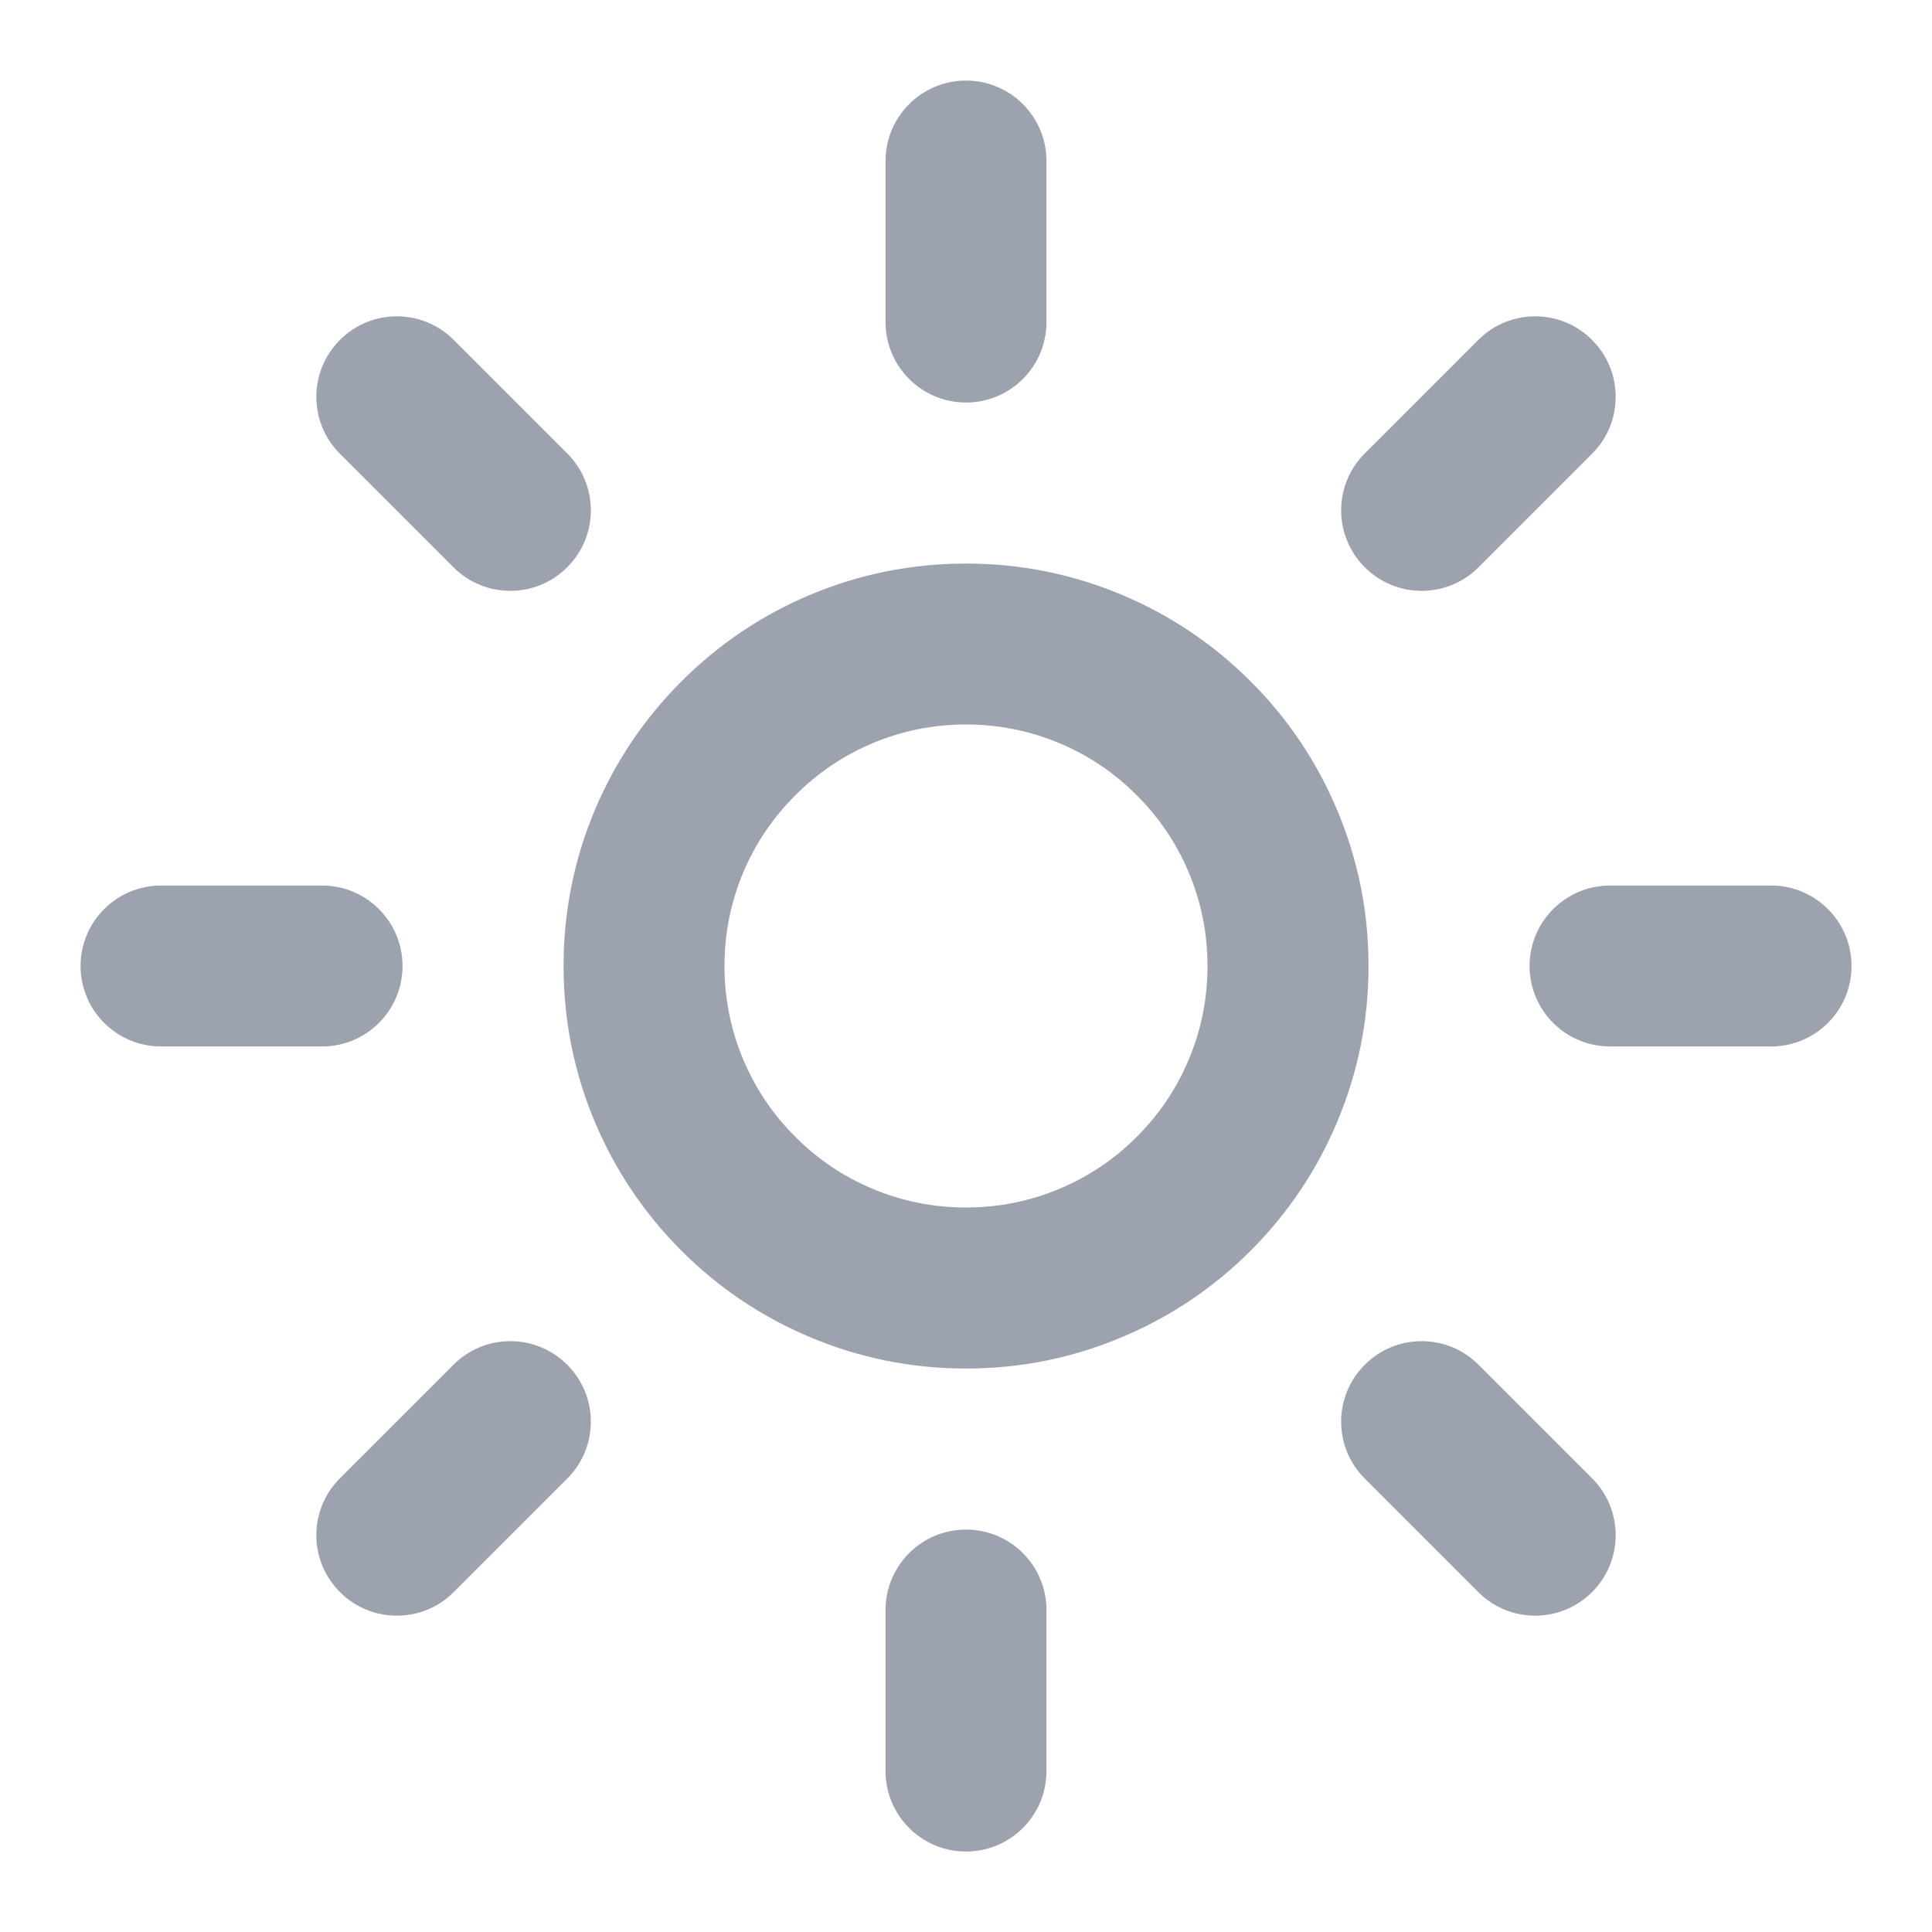 
<svg mexport="1" xmlns="http://www.w3.org/2000/svg" xmlns:xlink="http://www.w3.org/1999/xlink" width="20" height="20" viewBox="0 0 20 20">
	<defs>
		<clipPath id="clipPath0:0:0">
			<path d="M0 0L20 0L20 20L0 20L0 0Z" fill-rule="nonzero" transform="matrix(1 0 0 1 -0 -0)"/>
		</clipPath>
	</defs>
	<g clip-path="url(#clipPath0:0:0)">
		<path d="M3.333 5.833Q3.842 5.833 4.306 5.637Q4.755 5.448 5.101 5.101Q5.448 4.755 5.637 4.306Q5.833 3.842 5.833 3.333Q5.833 2.824 5.637 2.36Q5.448 1.912 5.101 1.566Q4.755 1.219 4.306 1.029Q3.842 0.833 3.333 0.833Q2.824 0.833 2.36 1.029Q1.912 1.219 1.566 1.566Q1.219 1.912 1.029 2.36Q0.833 2.824 0.833 3.333Q0.833 3.842 1.029 4.306Q1.219 4.755 1.566 5.101Q1.912 5.448 2.36 5.637Q2.824 5.833 3.333 5.833L3.333 5.833ZM3.333 7.5Q2.486 7.5 1.711 7.172Q0.963 6.856 0.387 6.28Q-0.189 5.703 -0.506 4.955Q-0.833 4.18 -0.833 3.333Q-0.833 2.486 -0.506 1.711Q-0.189 0.963 0.387 0.387Q0.963 -0.189 1.711 -0.506Q2.486 -0.833 3.333 -0.833Q4.18 -0.833 4.955 -0.506Q5.703 -0.189 6.28 0.387Q6.856 0.963 7.172 1.711Q7.5 2.486 7.5 3.333Q7.5 4.18 7.172 4.955Q6.856 5.703 6.28 6.28Q5.703 6.856 4.955 7.172Q4.18 7.5 3.333 7.5L3.333 7.5Z" fill-rule="nonzero" transform="matrix(1 0 0 1 6.667 6.667)" fill="rgb(156, 163, 175)"/>
		<path d="M0 -0.833C-0.46 -0.833 -0.833 -0.46 -0.833 0L-0.833 1.667C-0.833 2.127 -0.46 2.5 0 2.5C0.46 2.5 0.833 2.127 0.833 1.667L0.833 0C0.833 -0.46 0.46 -0.833 0 -0.833Z" fill-rule="evenodd" transform="matrix(1 0 0 1 10 1.667)" fill="rgb(156, 163, 175)"/>
		<path d="M0 -0.833C-0.46 -0.833 -0.833 -0.46 -0.833 0L-0.833 1.667C-0.833 2.127 -0.46 2.5 0 2.5C0.46 2.5 0.833 2.127 0.833 1.667L0.833 0C0.833 -0.46 0.46 -0.833 0 -0.833Z" fill-rule="evenodd" transform="matrix(1 0 0 1 10 16.667)" fill="rgb(156, 163, 175)"/>
		<path d="M-0.589 0.589C-0.915 0.264 -0.915 -0.264 -0.589 -0.589C-0.264 -0.915 0.264 -0.915 0.589 -0.589L1.764 0.586C2.09 0.911 2.09 1.439 1.764 1.764C1.439 2.09 0.911 2.09 0.586 1.764L-0.589 0.589Z" fill-rule="evenodd" transform="matrix(1 0 0 1 4.108 4.108)" fill="rgb(156, 163, 175)"/>
		<path d="M-0.589 0.589C-0.915 0.264 -0.915 -0.264 -0.589 -0.589C-0.264 -0.915 0.264 -0.915 0.589 -0.589L1.764 0.586C2.09 0.911 2.09 1.439 1.764 1.764C1.439 2.09 0.911 2.09 0.586 1.764L-0.589 0.589Z" fill-rule="evenodd" transform="matrix(1 0 0 1 14.717 14.717)" fill="rgb(156, 163, 175)"/>
		<path d="M-0.833 0C-0.833 0.46 -0.46 0.833 0 0.833L1.667 0.833C2.127 0.833 2.5 0.46 2.5 0C2.5 -0.46 2.127 -0.833 1.667 -0.833L0 -0.833C-0.46 -0.833 -0.833 -0.46 -0.833 0Z" fill-rule="evenodd" transform="matrix(1 0 0 1 1.667 10)" fill="rgb(156, 163, 175)"/>
		<path d="M-0.833 0C-0.833 0.46 -0.46 0.833 0 0.833L1.667 0.833C2.127 0.833 2.5 0.46 2.5 0C2.5 -0.46 2.127 -0.833 1.667 -0.833L0 -0.833C-0.46 -0.833 -0.833 -0.46 -0.833 0Z" fill-rule="evenodd" transform="matrix(1 0 0 1 16.667 10)" fill="rgb(156, 163, 175)"/>
		<path d="M0.586 -0.589C0.911 -0.915 1.439 -0.915 1.764 -0.589C2.09 -0.264 2.09 0.264 1.764 0.589L0.589 1.764C0.264 2.09 -0.264 2.09 -0.589 1.764C-0.915 1.439 -0.915 0.911 -0.589 0.586L0.586 -0.589Z" fill-rule="evenodd" transform="matrix(1 0 0 1 4.108 14.717)" fill="rgb(156, 163, 175)"/>
		<path d="M1.764 -0.589C1.439 -0.915 0.911 -0.915 0.586 -0.589L-0.589 0.586C-0.915 0.911 -0.915 1.439 -0.589 1.764C-0.264 2.09 0.264 2.09 0.589 1.764L1.764 0.589C2.09 0.264 2.09 -0.264 1.764 -0.589Z" fill-rule="evenodd" transform="matrix(1 0 0 1 14.717 4.108)" fill="rgb(156, 163, 175)"/>
	</g>
</svg>
